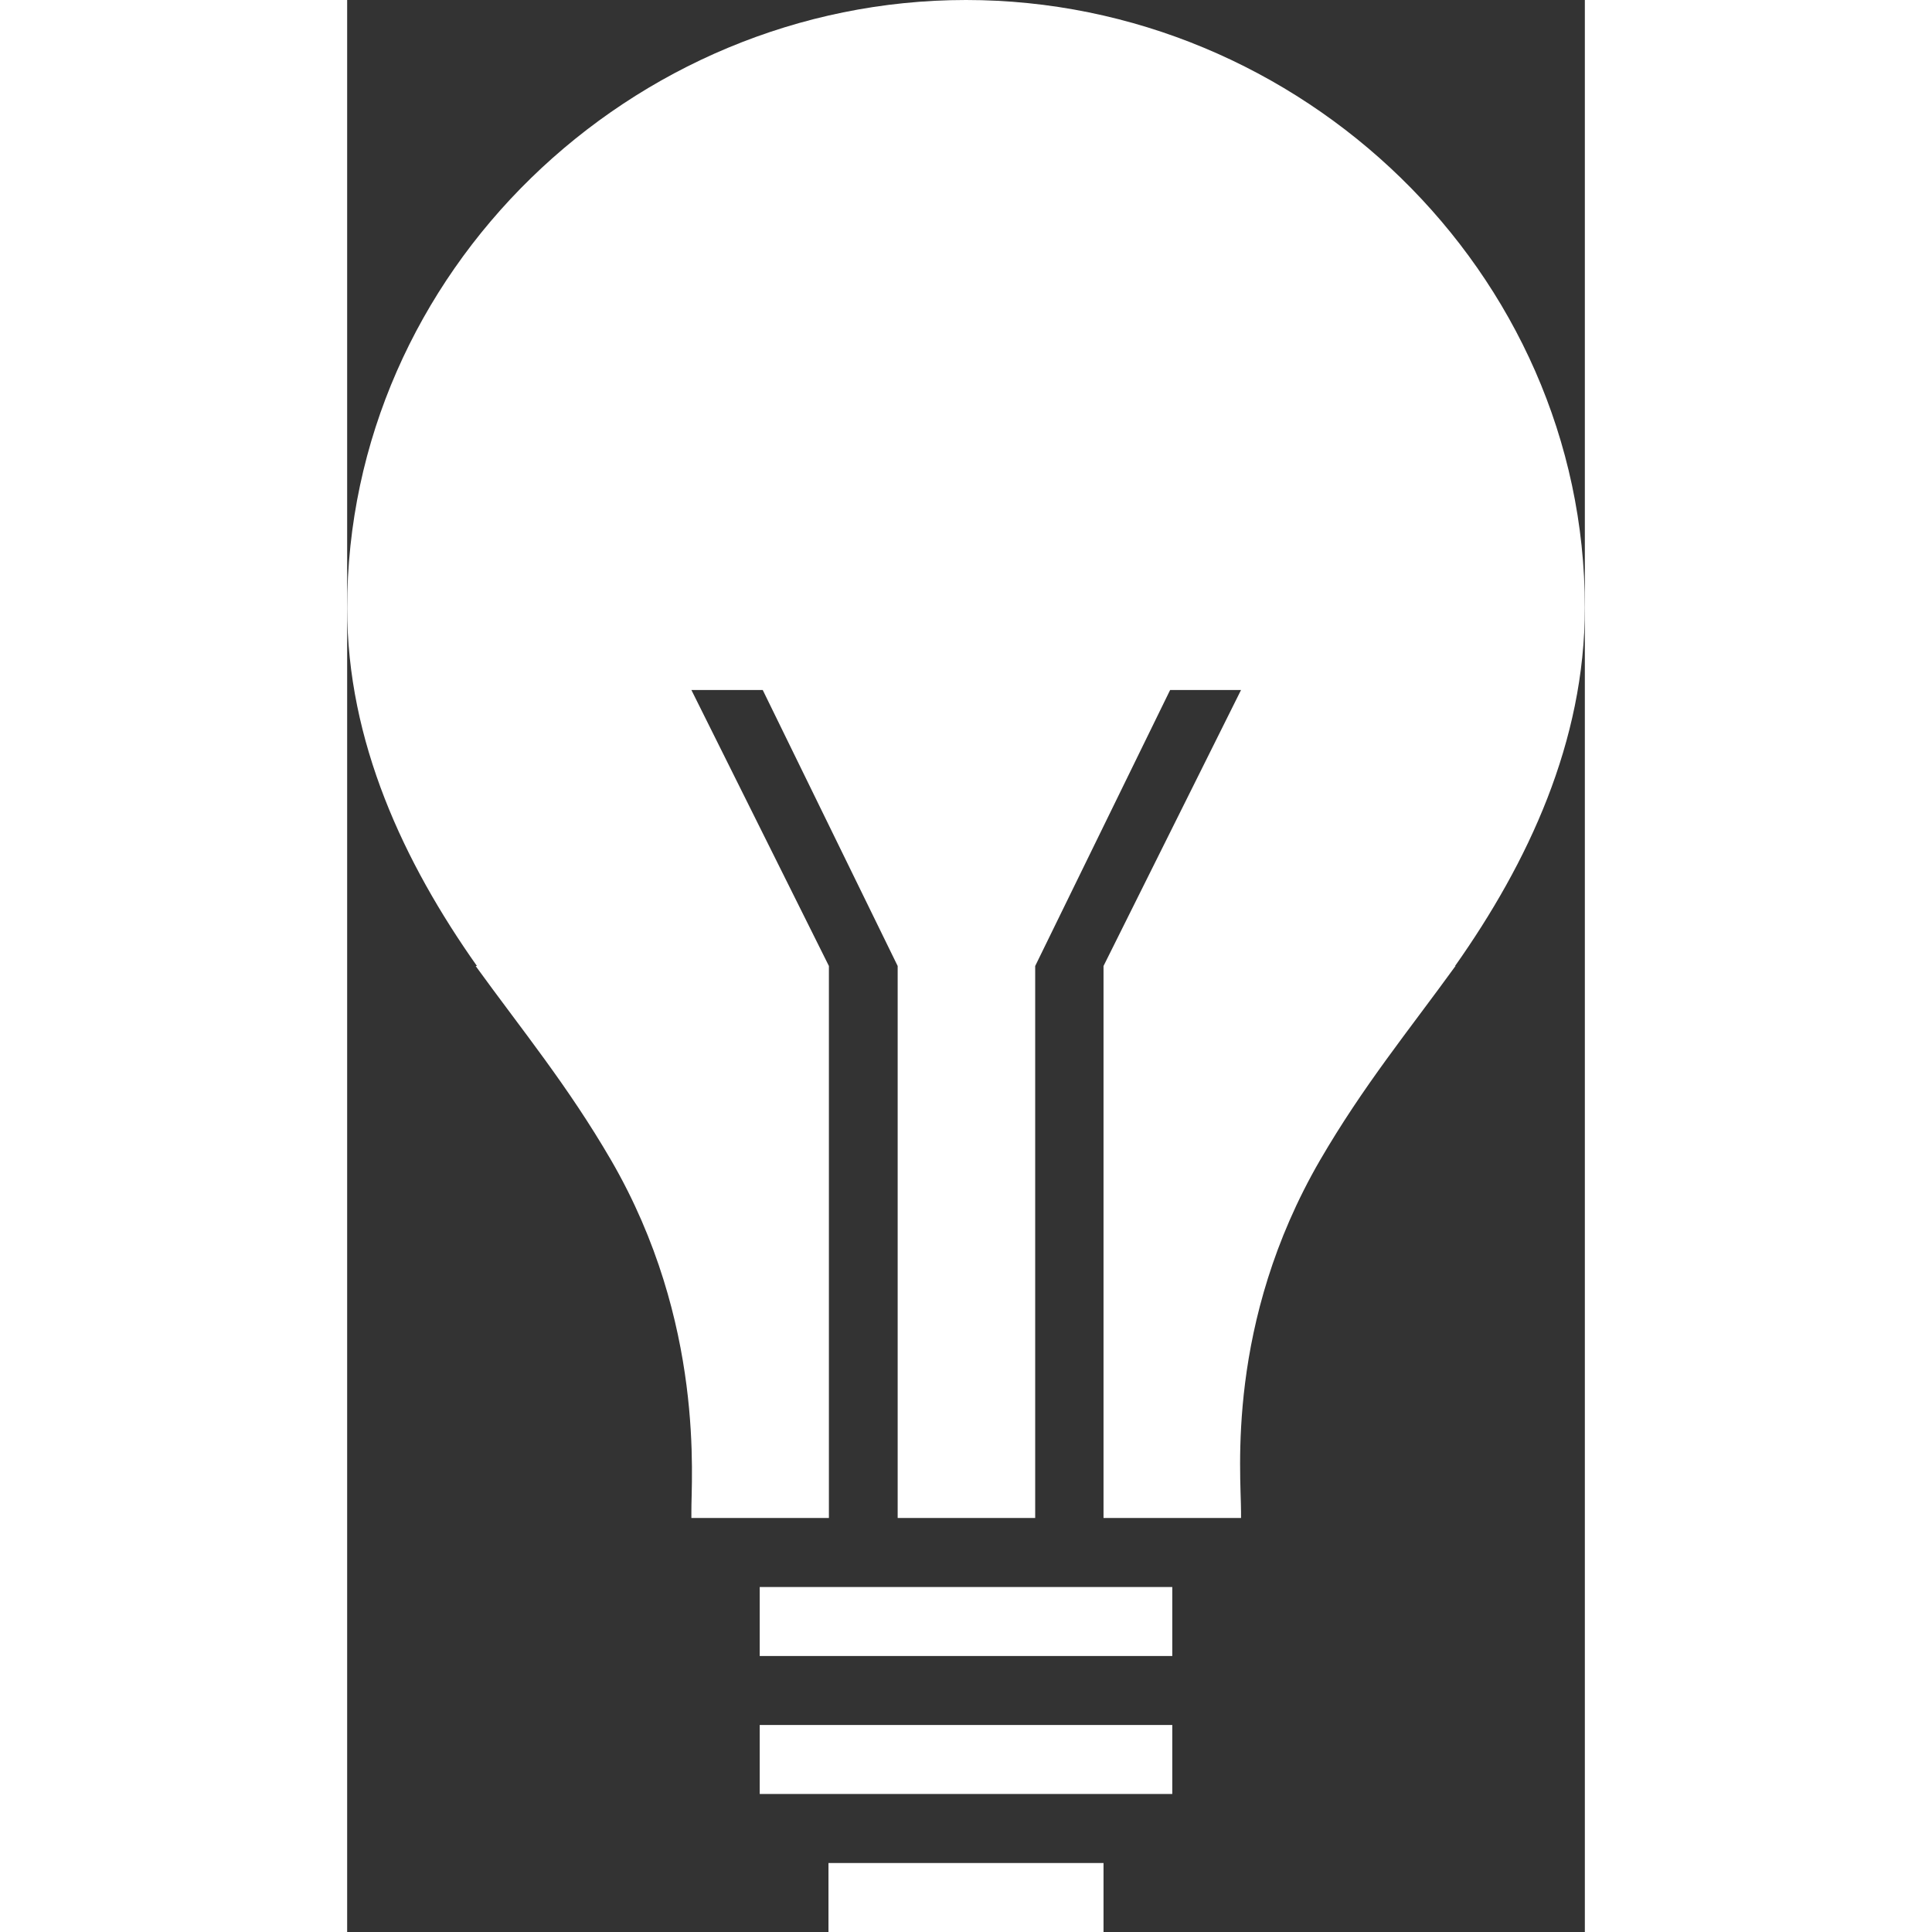 <svg width="24" height="24" viewBox="0 0 82 128" fill="none" xmlns="http://www.w3.org/2000/svg">
<rect x="0" y="0" width="82" height="128" fill="#333333" stroke="none"/>
<path d="M82 40.257C82 18.029 63.18 0 41 0C18.82 0 0 18.029 0 40.286C0 49.143 3.758 57.143 8.599 64H8.513C11.617 68.286 14.606 71.914 17.482 76.857C23.746 87.657 22.778 98.086 22.806 100.171V100.571H31.917V64L22.806 45.714H27.533L36.473 64V100.571H45.584V64L54.524 45.714H59.222L50.111 64V100.571H59.222V100.171C59.222 97.629 58.197 87.657 64.461 76.857C67.337 71.914 70.326 68.286 73.43 64H73.401C78.242 57.143 82 49.143 82 40.257ZM31.889 123.429H50.111V128H31.889V123.429ZM27.333 114.286H54.667V118.857H27.333V114.286ZM27.333 105.143H54.667V109.714H27.333V105.143Z" fill="white"/>
</svg>
